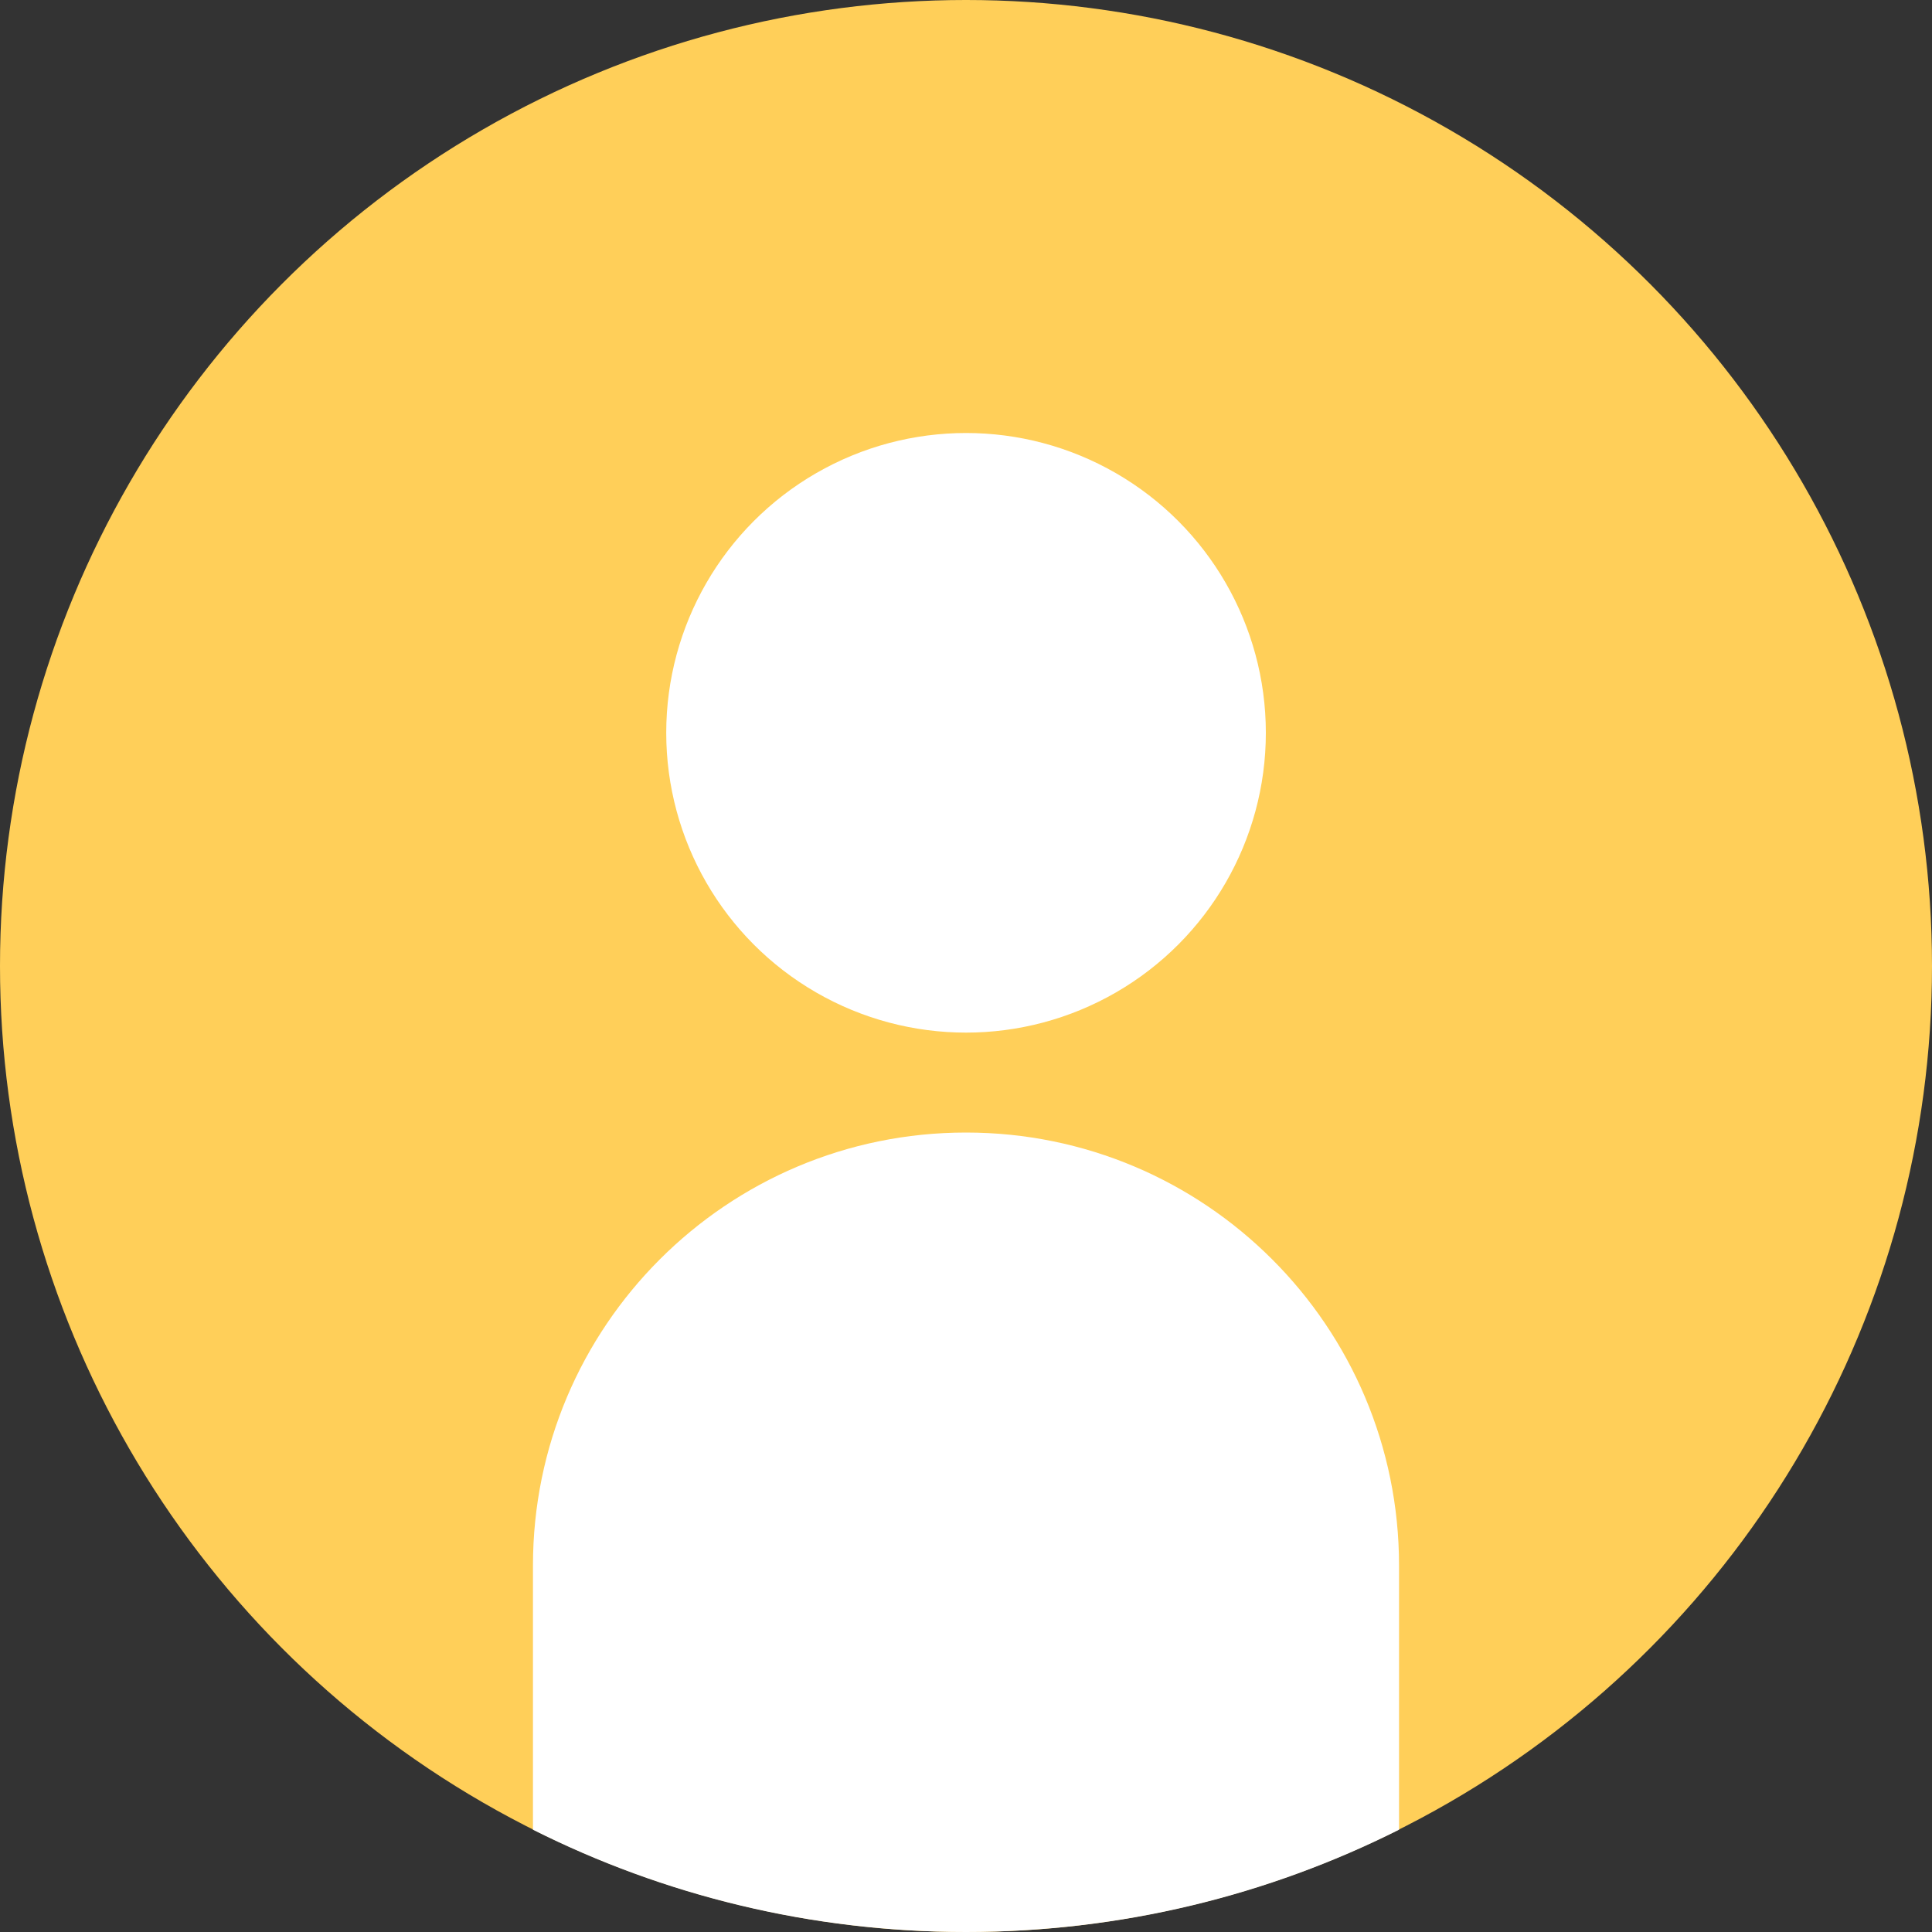 <svg width="50" height="50" viewBox="0 0 50 50" fill="none" xmlns="http://www.w3.org/2000/svg">
<rect x="0" y="0" width="50" height="50" fill="#333333" stroke="none"/>
<circle cx="25" cy="25" r="25" fill="#FFCF59"/>
<path fill-rule="evenodd" clip-rule="evenodd" d="M13.793 47.353V40.517C13.793 34.328 18.811 29.31 25 29.31C31.189 29.31 36.207 34.328 36.207 40.517V47.353C32.836 49.047 29.029 50 25 50C20.971 50 17.164 49.047 13.793 47.353Z" fill="white"/>
<ellipse cx="25.001" cy="18.965" rx="7.759" ry="7.759" fill="white"/>
</svg>


